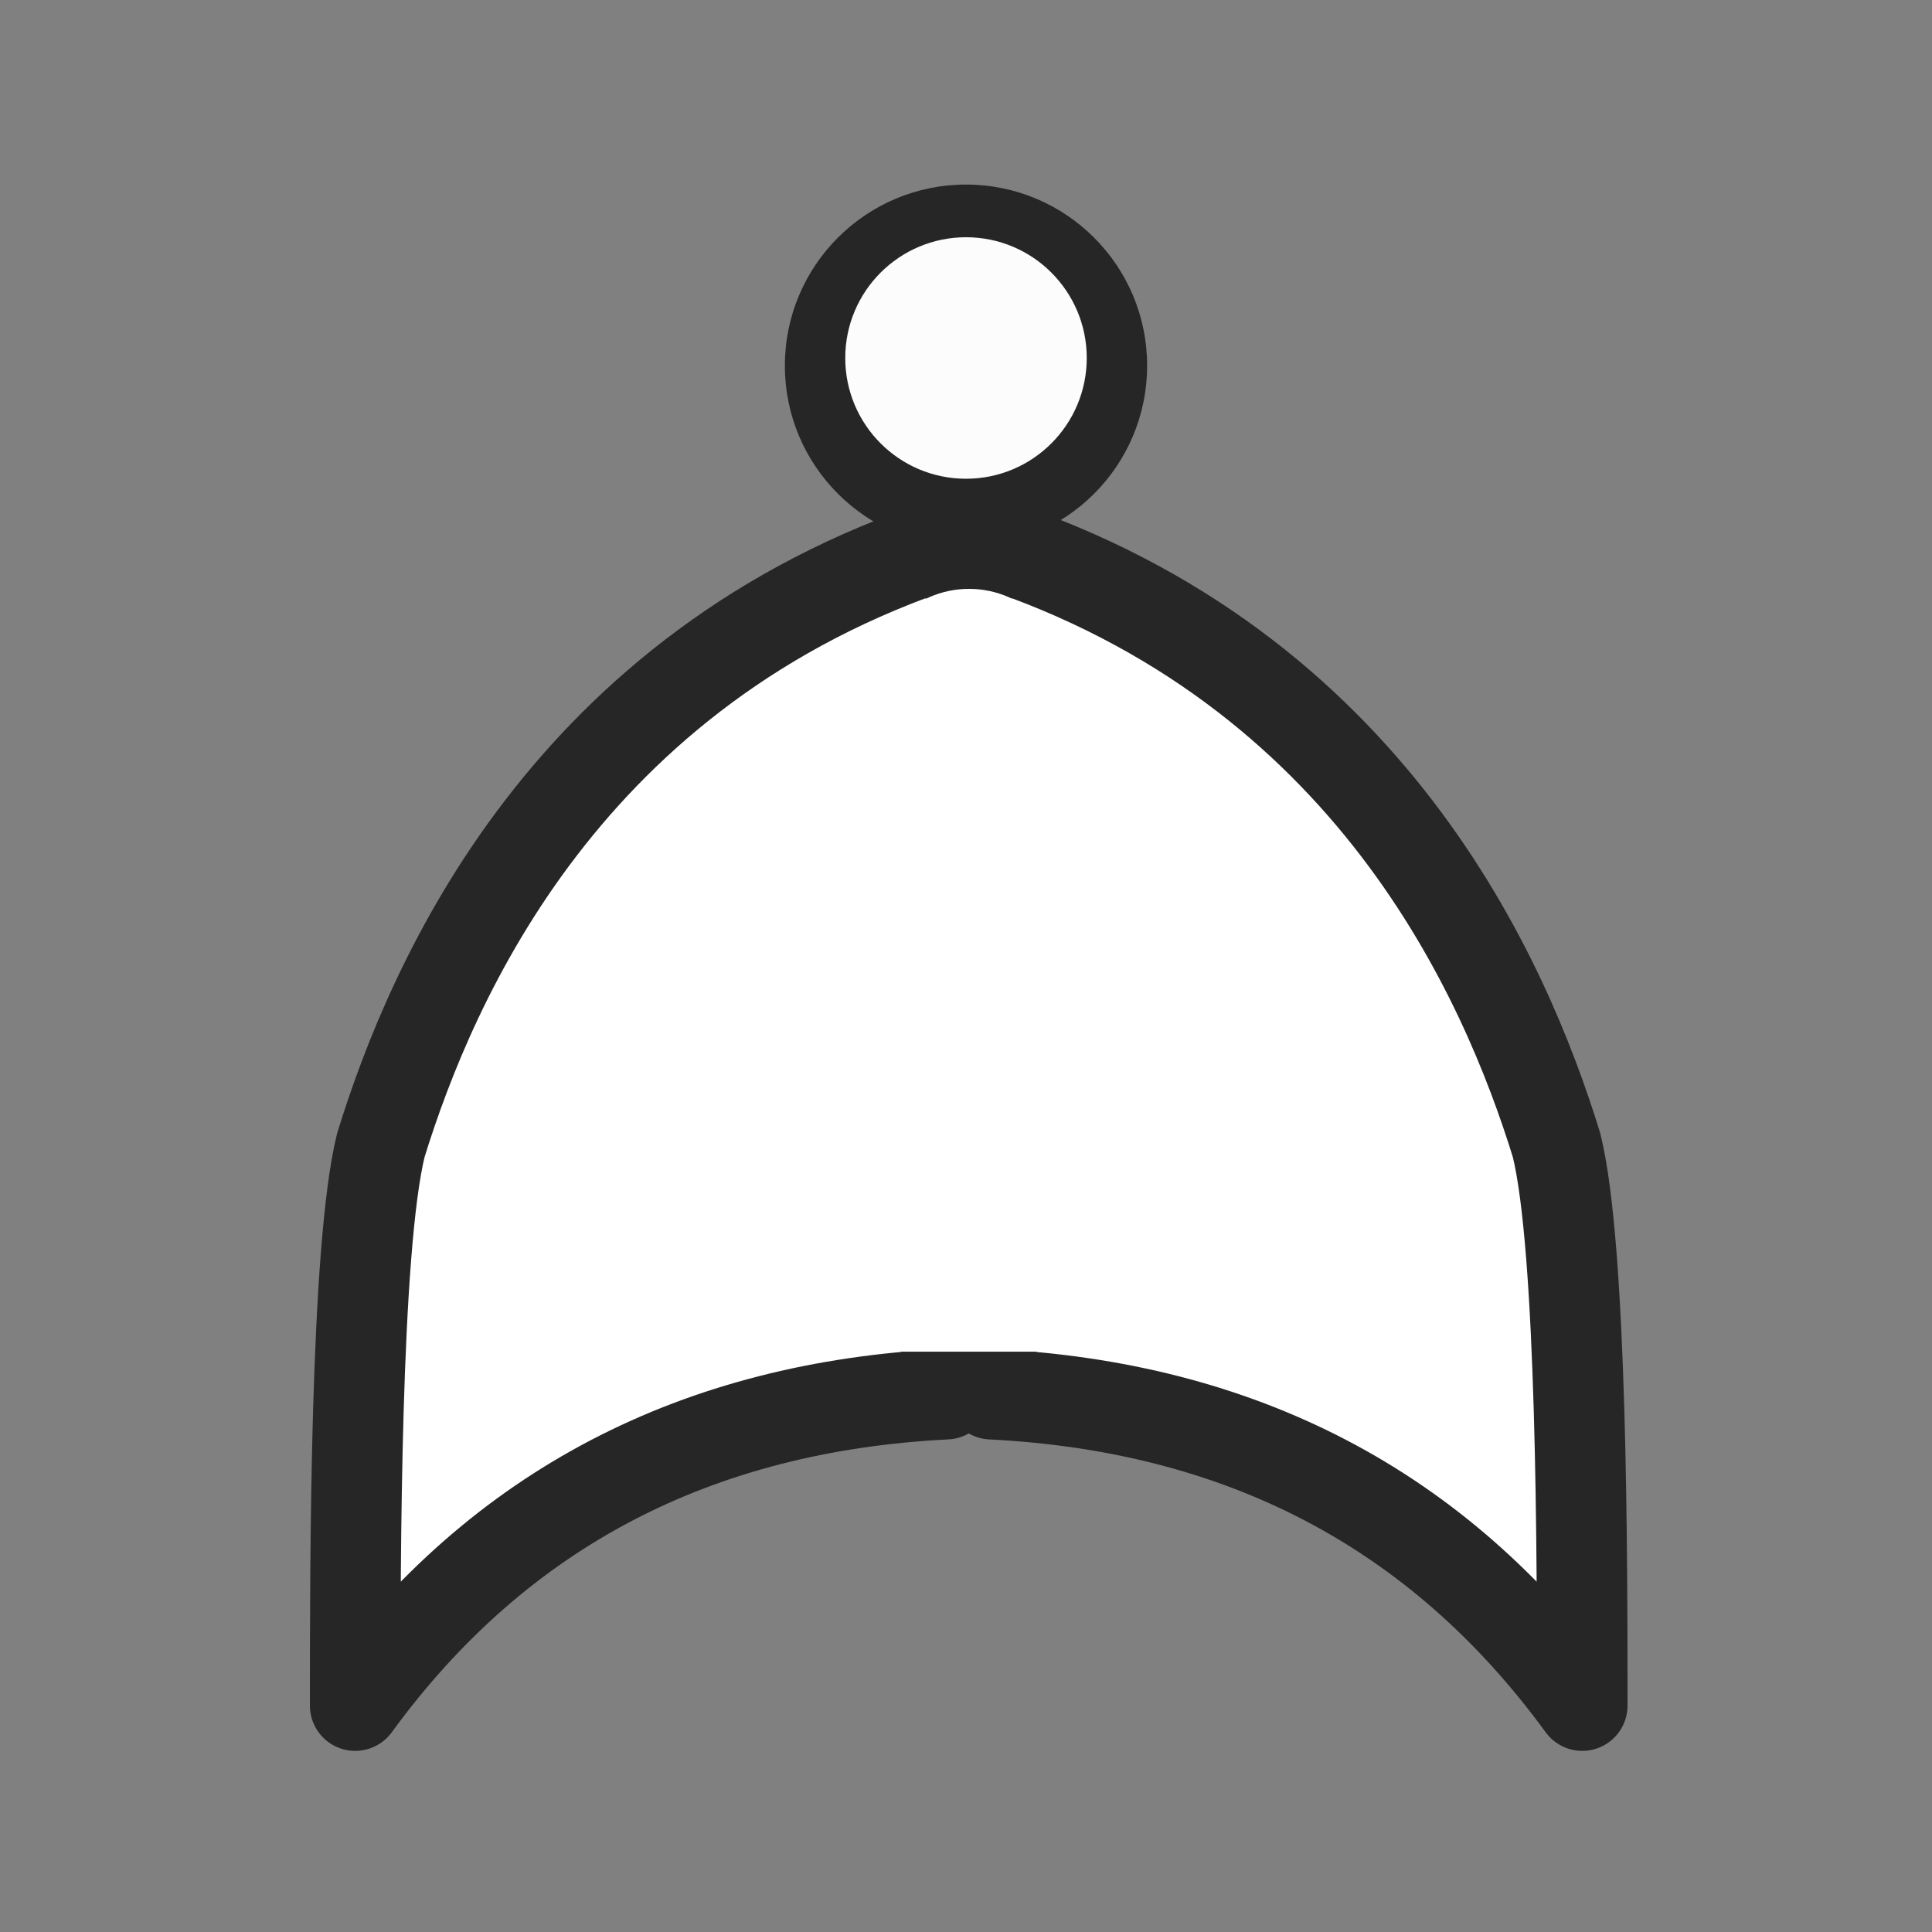 <?xml version="1.0" encoding="UTF-8" standalone="no"?>
<!-- Created with Inkscape (http://www.inkscape.org/) -->

<svg
   xmlns:dc="http://purl.org/dc/elements/1.1/"
   xmlns:cc="http://creativecommons.org/ns#"
   xmlns:rdf="http://www.w3.org/1999/02/22-rdf-syntax-ns#"
   xmlns:svg="http://www.w3.org/2000/svg"
   xmlns="http://www.w3.org/2000/svg"
   xmlns:sodipodi="http://sodipodi.sourceforge.net/DTD/sodipodi-0.dtd"
   xmlns:inkscape="http://www.inkscape.org/namespaces/inkscape"
   width="64px"
   height="64px"
   id="svg3852"
   version="1.1"
   inkscape:version="0.91 r13725"
   sodipodi:docname="nor.svg"
   inkscape:export-filename="/home/davi/git/wiRedPanda/app/resources/basic/nor.png"
   inkscape:export-xdpi="90"
   inkscape:export-ydpi="90">
  <rect width="100%" height="100%" fill="#808080" stroke="none"/>
  <defs
     id="defs3854">
    <inkscape:perspective
       sodipodi:type="inkscape:persp3d"
       inkscape:vp_x="0 : 32 : 1"
       inkscape:vp_y="0 : 1000 : 0"
       inkscape:vp_z="64 : 32 : 1"
       inkscape:persp3d-origin="32 : 21.333333 : 1"
       id="perspective3837" />
  </defs>
  <sodipodi:namedview
     id="base"
     pagecolor="#ffffff"
     bordercolor="#666666"
     borderopacity="1.0"
     inkscape:pageopacity="0.0"
     inkscape:pageshadow="2"
     inkscape:zoom="6.625"
     inkscape:cx="19.07498"
     inkscape:cy="22.657921"
     inkscape:current-layer="layer1"
     showgrid="false"
     inkscape:document-units="px"
     inkscape:grid-bbox="true"
     showguides="true"
     inkscape:guide-bbox="true"
     inkscape:window-width="1920"
     inkscape:window-height="1016"
     inkscape:window-x="0"
     inkscape:window-y="28"
     inkscape:window-maximized="1">
    <sodipodi:guide
       orientation="1,0"
       position="32,64.58"
       id="guide3860" />
    <inkscape:grid
       type="xygrid"
       id="grid3864" />
  </sodipodi:namedview>
  <g
     id="layer1"
     inkscape:label="Layer 1"
     inkscape:groupmode="layer">
    <circle
       style="fill:#262626;fill-opacity:1;stroke:none"
       id="path4140"
       cx="32"
       cy="12.114"
       r="6" />
    <circle
       style="fill:#fcfcfc;fill-opacity:1;stroke:none"
       id="path4140-7"
       cx="32"
       cy="11.859"
       r="4" />
    <path
       inkscape:connector-curvature="0"
       style="fill:#ffffff;fill-opacity:1;stroke:#262626;stroke-width:3;stroke-linecap:round;stroke-linejoin:round;stroke-miterlimit:4;stroke-dasharray:none;stroke-opacity:1"
       d="M 31.342,17.987 C 18.778,22.115 14.319,32.43 12.617,37.932 11.766,41.371 11.766,51.686 11.766,56.5 16.557,49.93 23.14,46.594 31.342,46.184 l 0,-1.445 c 0.227,0.119 0.477,0.189 0.744,0.189 0.271,0 0.523,-0.074 0.752,-0.195 l 0,1.451 c 8.202,0.41 14.784,3.747 19.576,10.316 0,-4.814 -4.38e-4,-15.13 -0.852,-18.568 C 49.86,32.43 45.402,22.115 32.838,17.987 l 0,0.508 c -0.229,-0.122 -0.481,-0.195 -0.752,-0.195 -0.267,0 -0.518,0.071 -0.744,0.189 l 0,-0.502 z"
       id="path4491-6" />
    <rect
       style="opacity:1;fill:#ffffff;fill-opacity:1;stroke:none;stroke-width:3;stroke-linecap:round;stroke-linejoin:round;stroke-miterlimit:4;stroke-dasharray:none;stroke-opacity:1"
       id="rect4195"
       width="8.325"
       height="3.309"
       x="28.151"
       y="41.467"
       rx="0"
       ry="0" />
    <ellipse
       style="opacity:1;fill:#ffffff;fill-opacity:1;stroke:none;stroke-width:3;stroke-linecap:round;stroke-linejoin:round;stroke-miterlimit:4;stroke-dasharray:none;stroke-opacity:1"
       id="path4197"
       cx="32.1"
       cy="22.976"
       rx="3.362"
       ry="3.469" />
  </g>
</svg>
